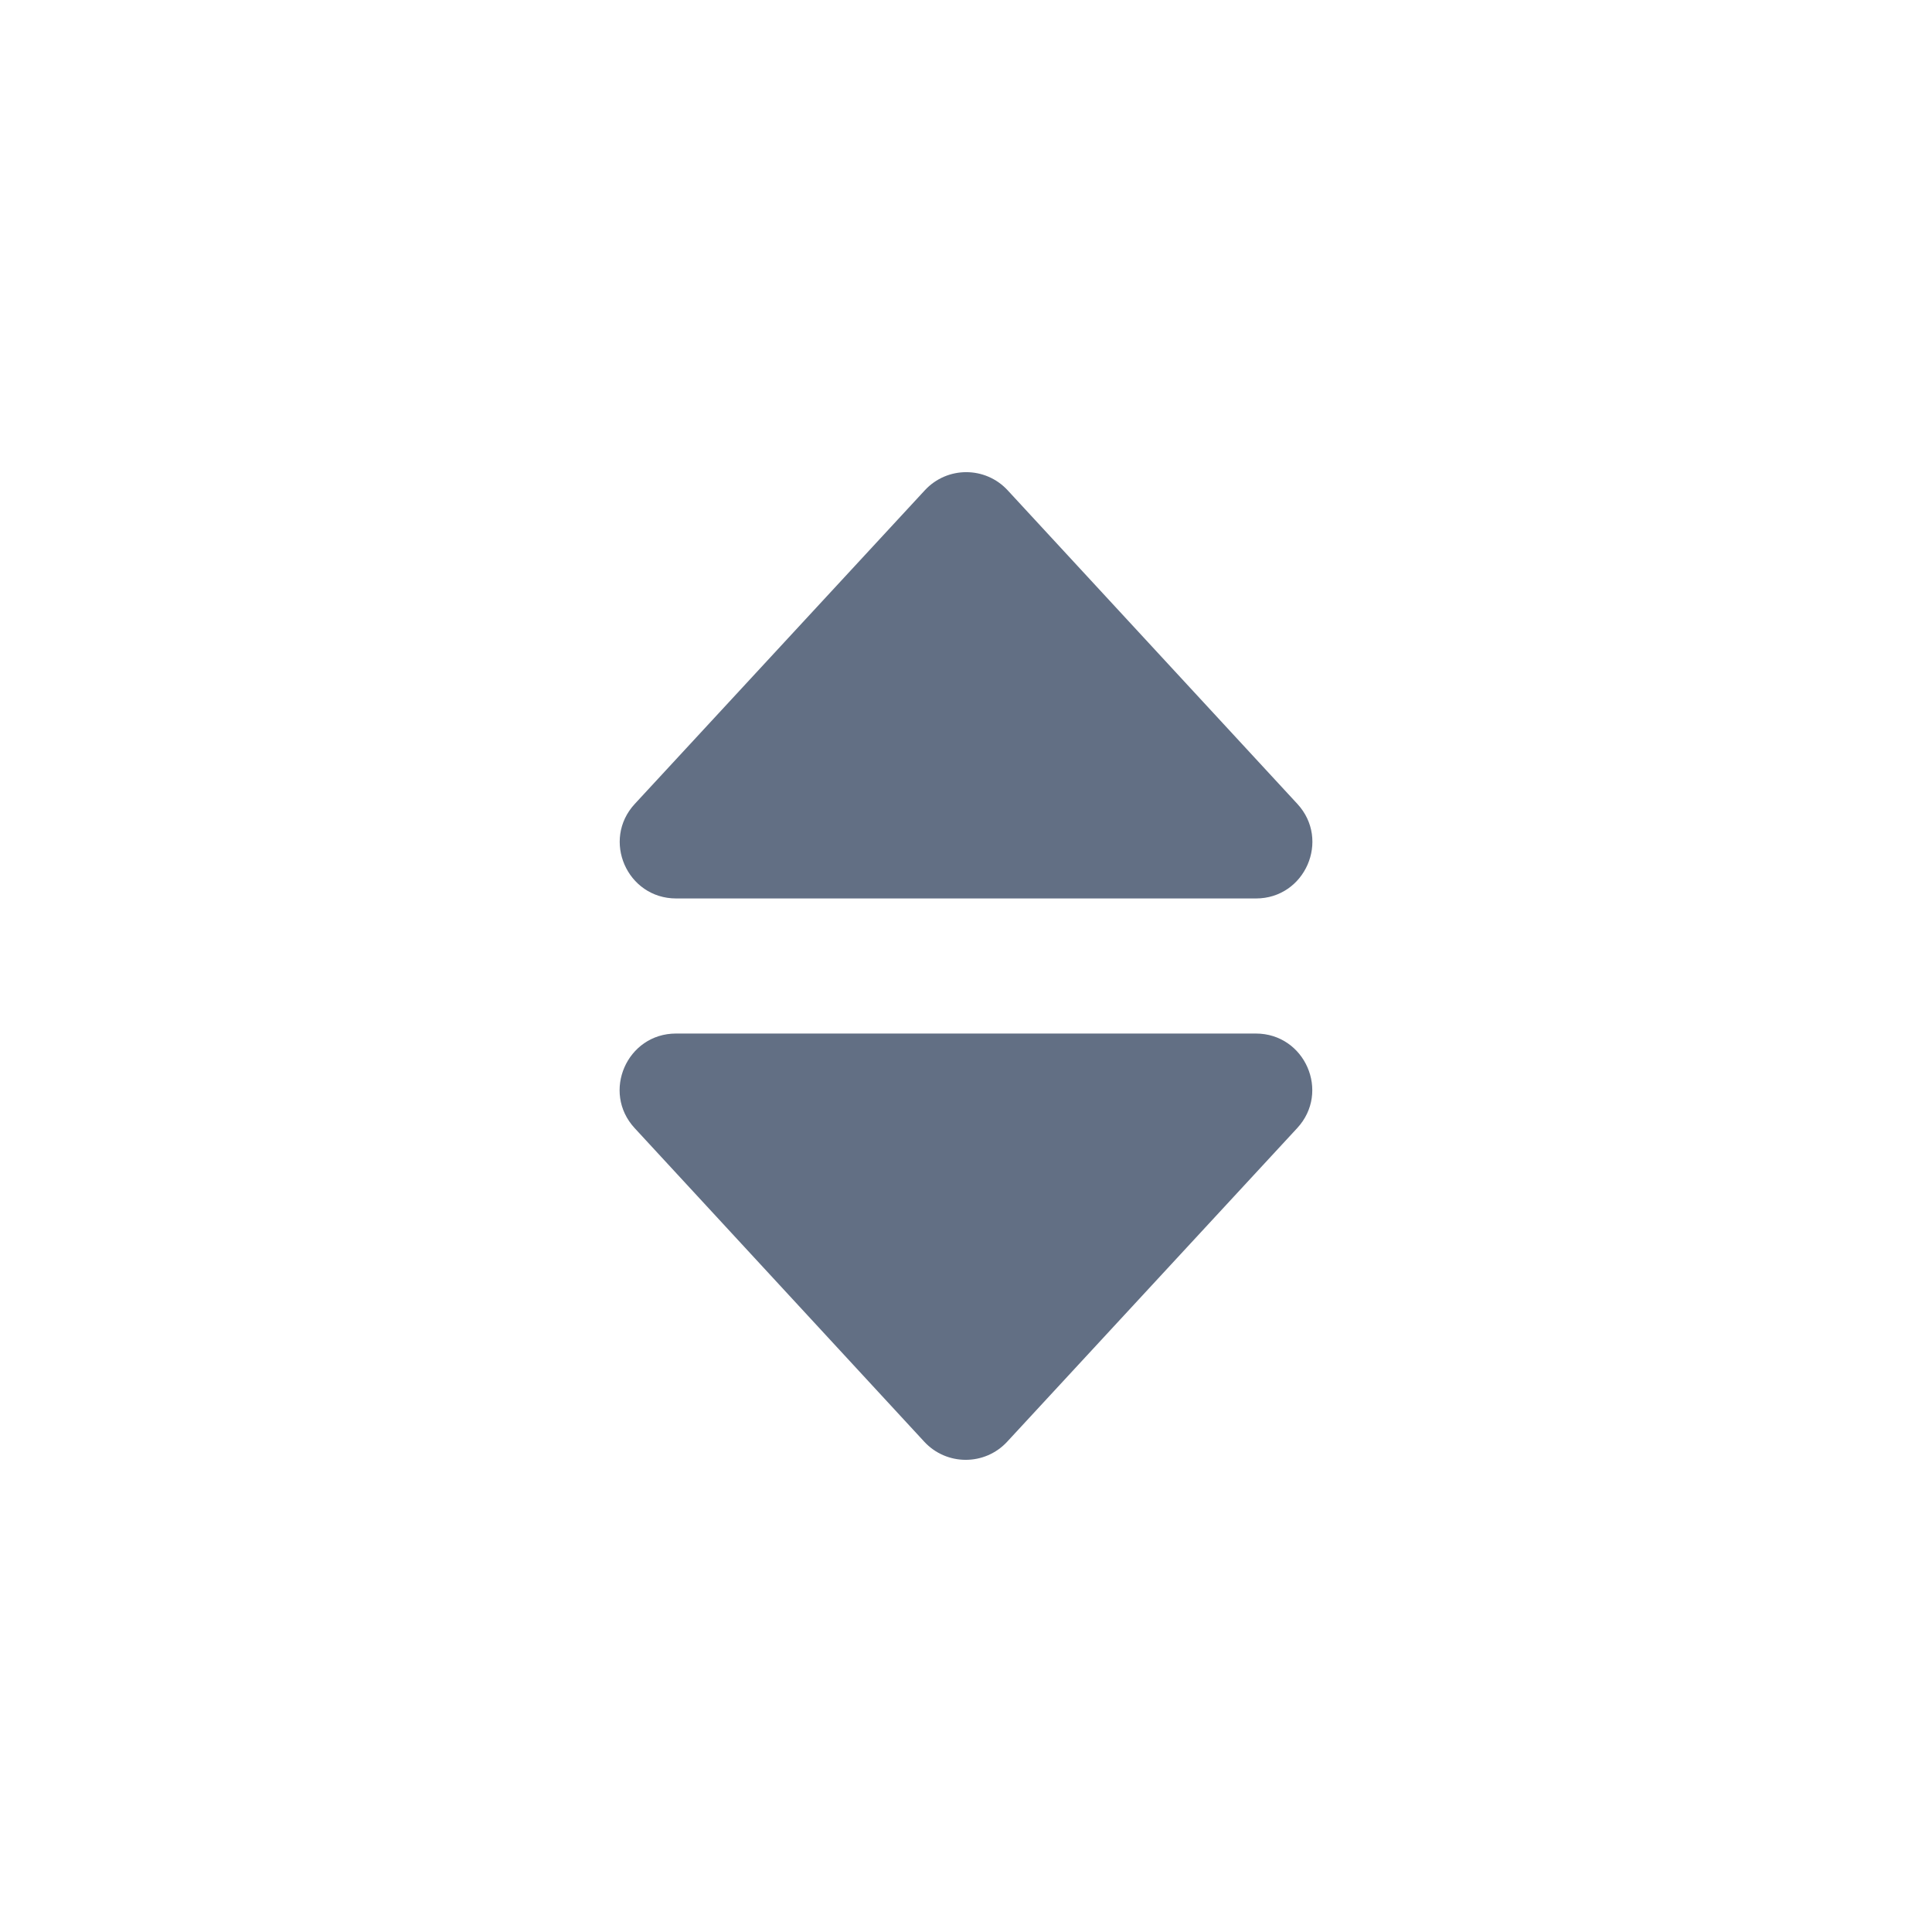 <svg width="24" height="24" viewBox="0 0 24 24" fill="none" xmlns="http://www.w3.org/2000/svg">
<path d="M12.511 17.91C12.233 18.21 11.759 18.209 11.482 17.91L7.884 14.014C7.47 13.566 7.788 12.839 8.398 12.839L15.6 12.839C16.211 12.839 16.529 13.566 16.114 14.014L12.511 17.91Z" fill="#626F84"/>
<path d="M11.489 6.09C11.767 5.79 12.24 5.791 12.517 6.09L16.116 9.986C16.53 10.434 16.212 11.161 15.602 11.161H8.4C7.789 11.161 7.471 10.434 7.886 9.986L11.489 6.09Z" fill="#626F84"/>
</svg>
